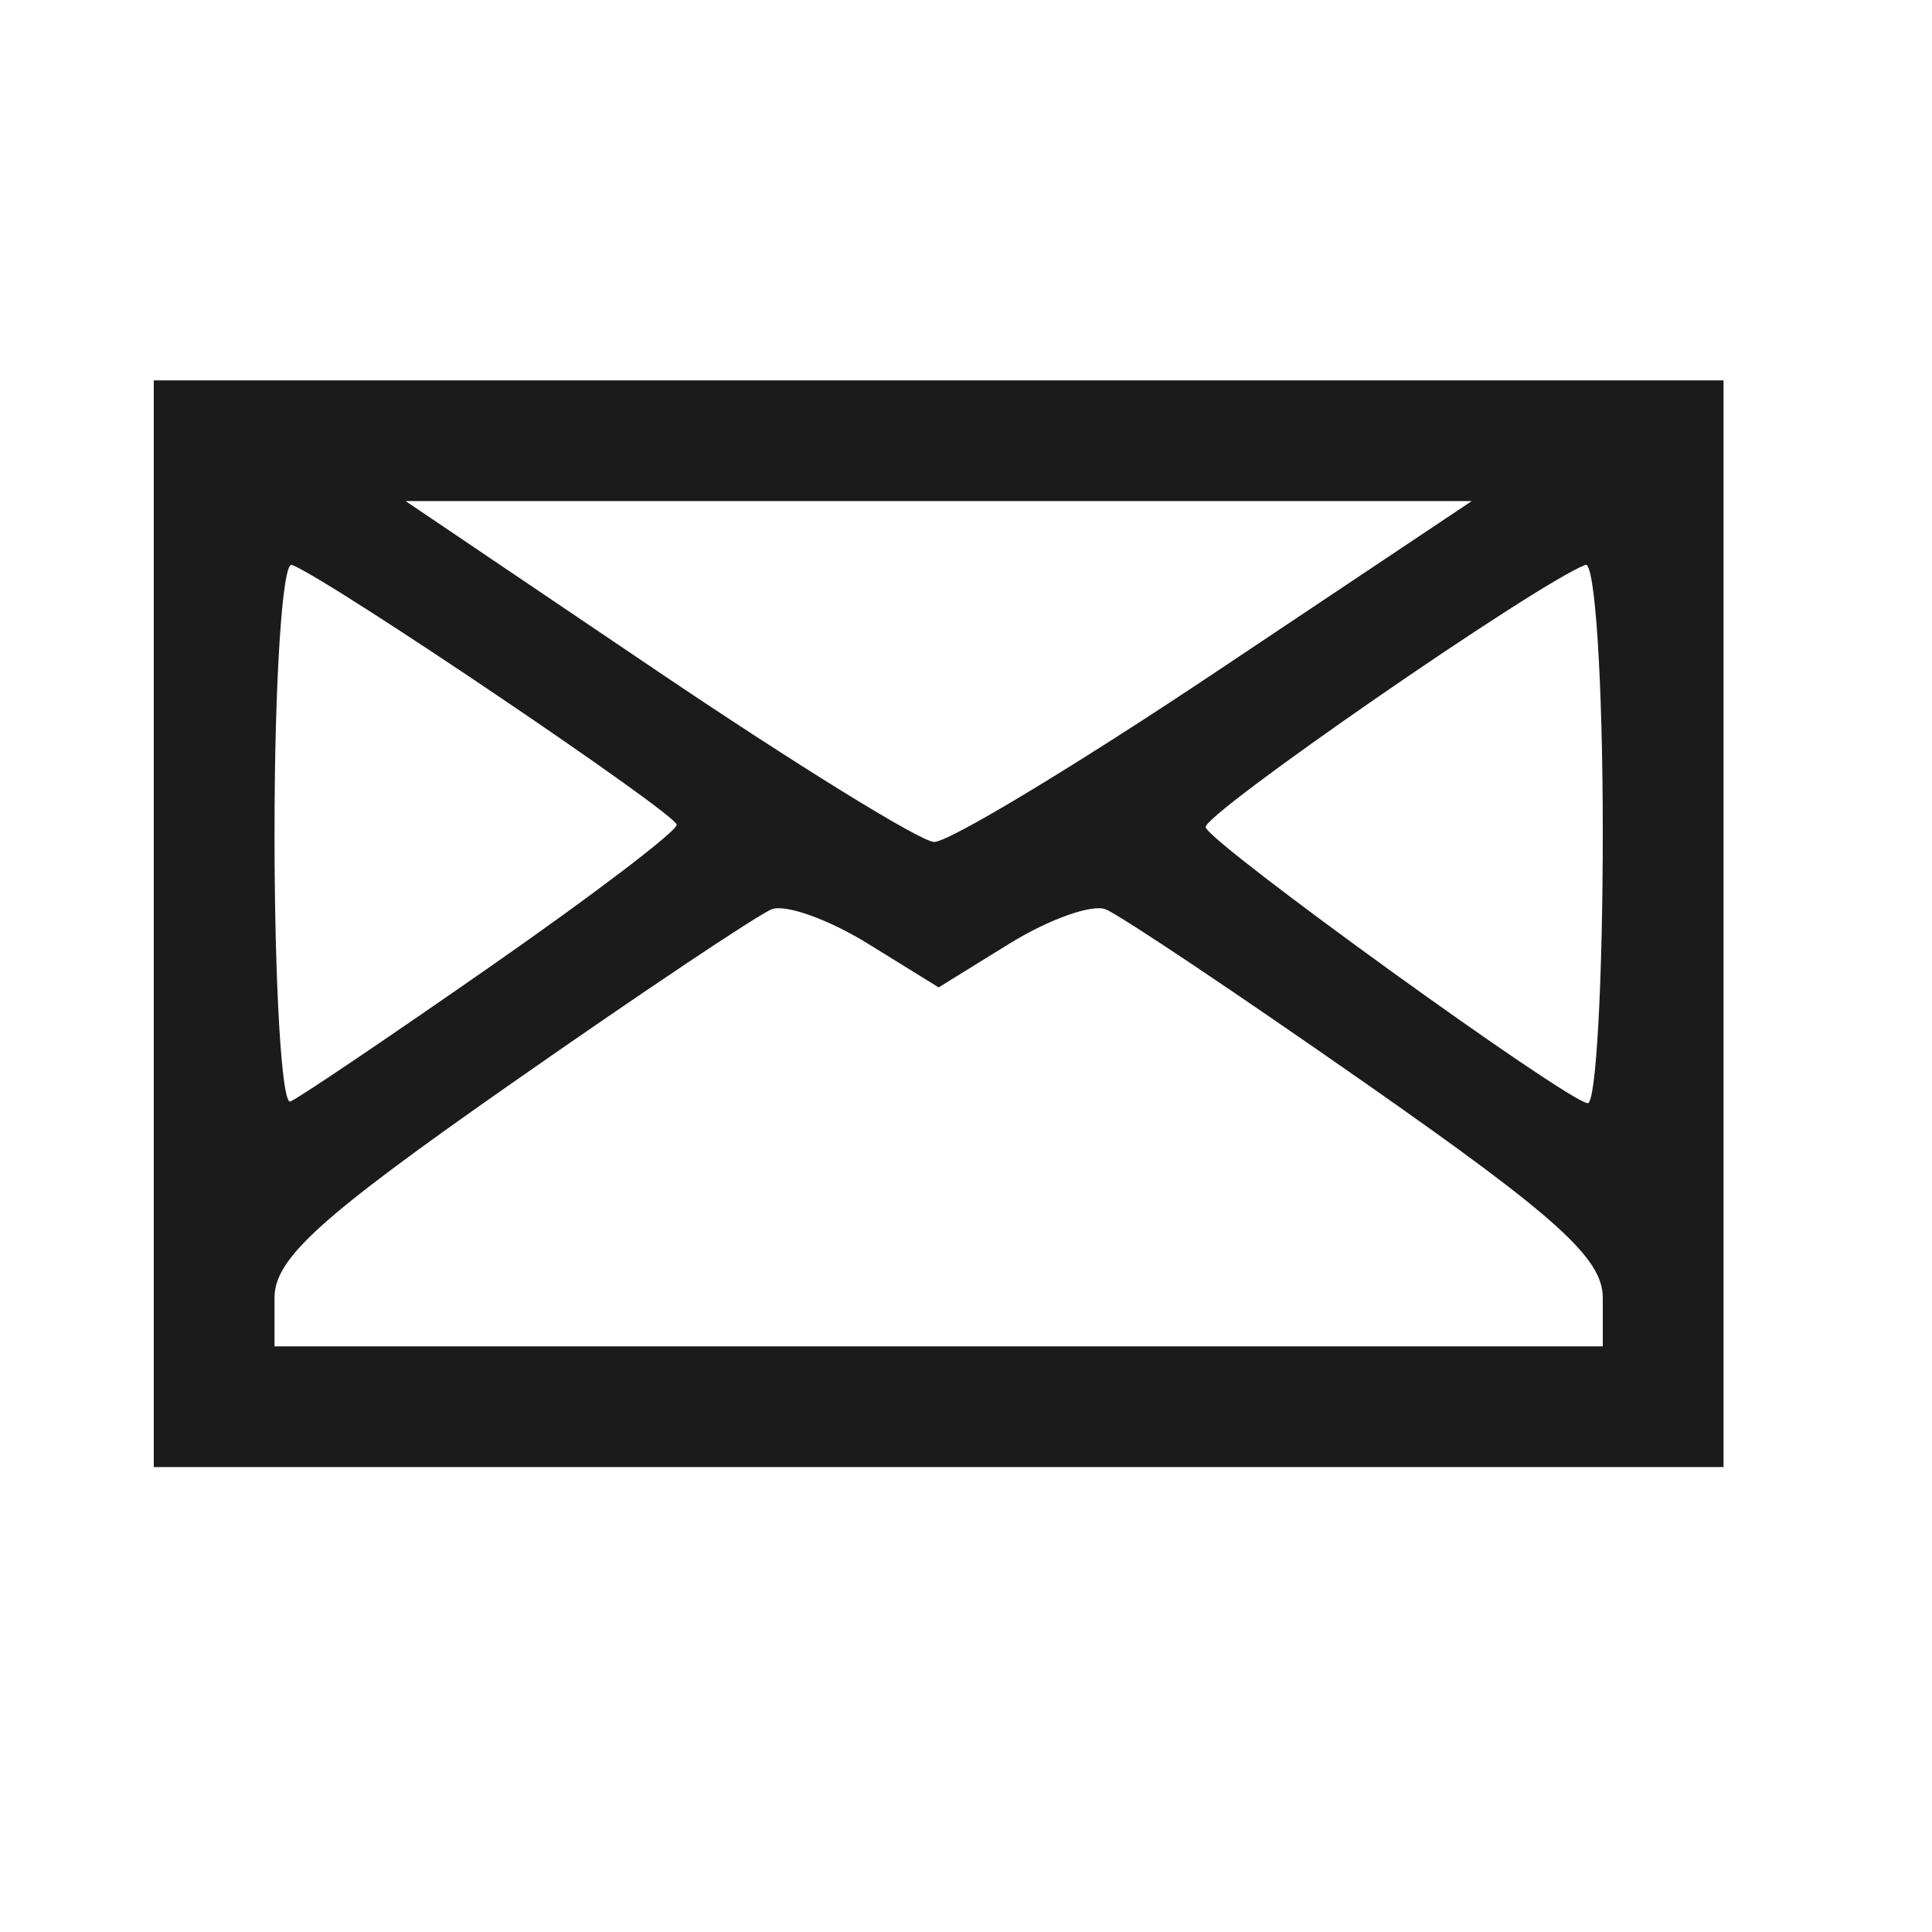 <?xml version="1.0" encoding="UTF-8" standalone="no"?>
<!-- Created with Inkscape (http://www.inkscape.org/) -->

<svg
   version="1.1"
   id="svg1"
   width="128"
   height="128"
   viewBox="0 0 128 128"
   sodipodi:docname="mail.svg"
   inkscape:version="1.3 (0e150ed6c4, 2023-07-21)"
   xmlns:inkscape="http://www.inkscape.org/namespaces/inkscape"
   xmlns:sodipodi="http://sodipodi.sourceforge.net/DTD/sodipodi-0.dtd"
   xmlns="http://www.w3.org/2000/svg"
   xmlns:svg="http://www.w3.org/2000/svg">
  <defs
     id="defs1" />
  <sodipodi:namedview
     id="namedview1"
     pagecolor="#505050"
     bordercolor="#eeeeee"
     borderopacity="1"
     inkscape:showpageshadow="0"
     inkscape:pageopacity="0"
     inkscape:pagecheckerboard="0"
     inkscape:deskcolor="#505050"
     inkscape:zoom="6.0703125"
     inkscape:cx="64"
     inkscape:cy="64"
     inkscape:window-width="1920"
     inkscape:window-height="991"
     inkscape:window-x="-9"
     inkscape:window-y="-9"
     inkscape:window-maximized="1"
     inkscape:current-layer="g1" />
  <g
     inkscape:groupmode="layer"
     inkscape:label="Image"
     id="g1">
    <path
       style="fill:#1b1b1b;fill-opacity:1"
       d="m 10.188,61.199 v -36 h 52 52 v 36 36 h -52 -52 z M 106.188,85.979 c 0,-2.601 -3.012,-5.327 -15.647,-14.162 C 81.935,65.799 74.15,60.59 73.241,60.241 72.333,59.892 69.474,60.914 66.888,62.512 L 62.188,65.417 57.487,62.512 C 54.902,60.914 52.043,59.892 51.134,60.241 50.225,60.59 42.441,65.799 33.835,71.817 21.2,80.652 18.188,83.378 18.188,85.979 v 3.221 h 44 44 z M 32.573,63.976 C 39.328,59.269 44.845,55.069 44.834,54.642 44.814,53.913 21.819,38.382 19.337,37.422 c -0.632,-0.244 -1.149,7.756 -1.149,17.778 0,10.022 0.473,18.022 1.052,17.778 0.578,-0.244 6.578,-4.295 13.333,-9.002 z M 106.188,55.088 c 0,-9.961 -0.517,-17.911 -1.149,-17.667 -3.272,1.266 -25.428,16.581 -25.162,17.393 0.375,1.144 23.888,18.122 25.311,18.276 0.55,0.06 1,-8.042 1,-18.003 z M 80.536,44.533 97.505,33.199 H 62.189 26.873 l 16.658,11.249 c 9.162,6.187 17.418,11.287 18.347,11.333 0.929,0.046 9.326,-5.016 18.659,-11.249 z"
       id="path1" />
  </g>
</svg>

